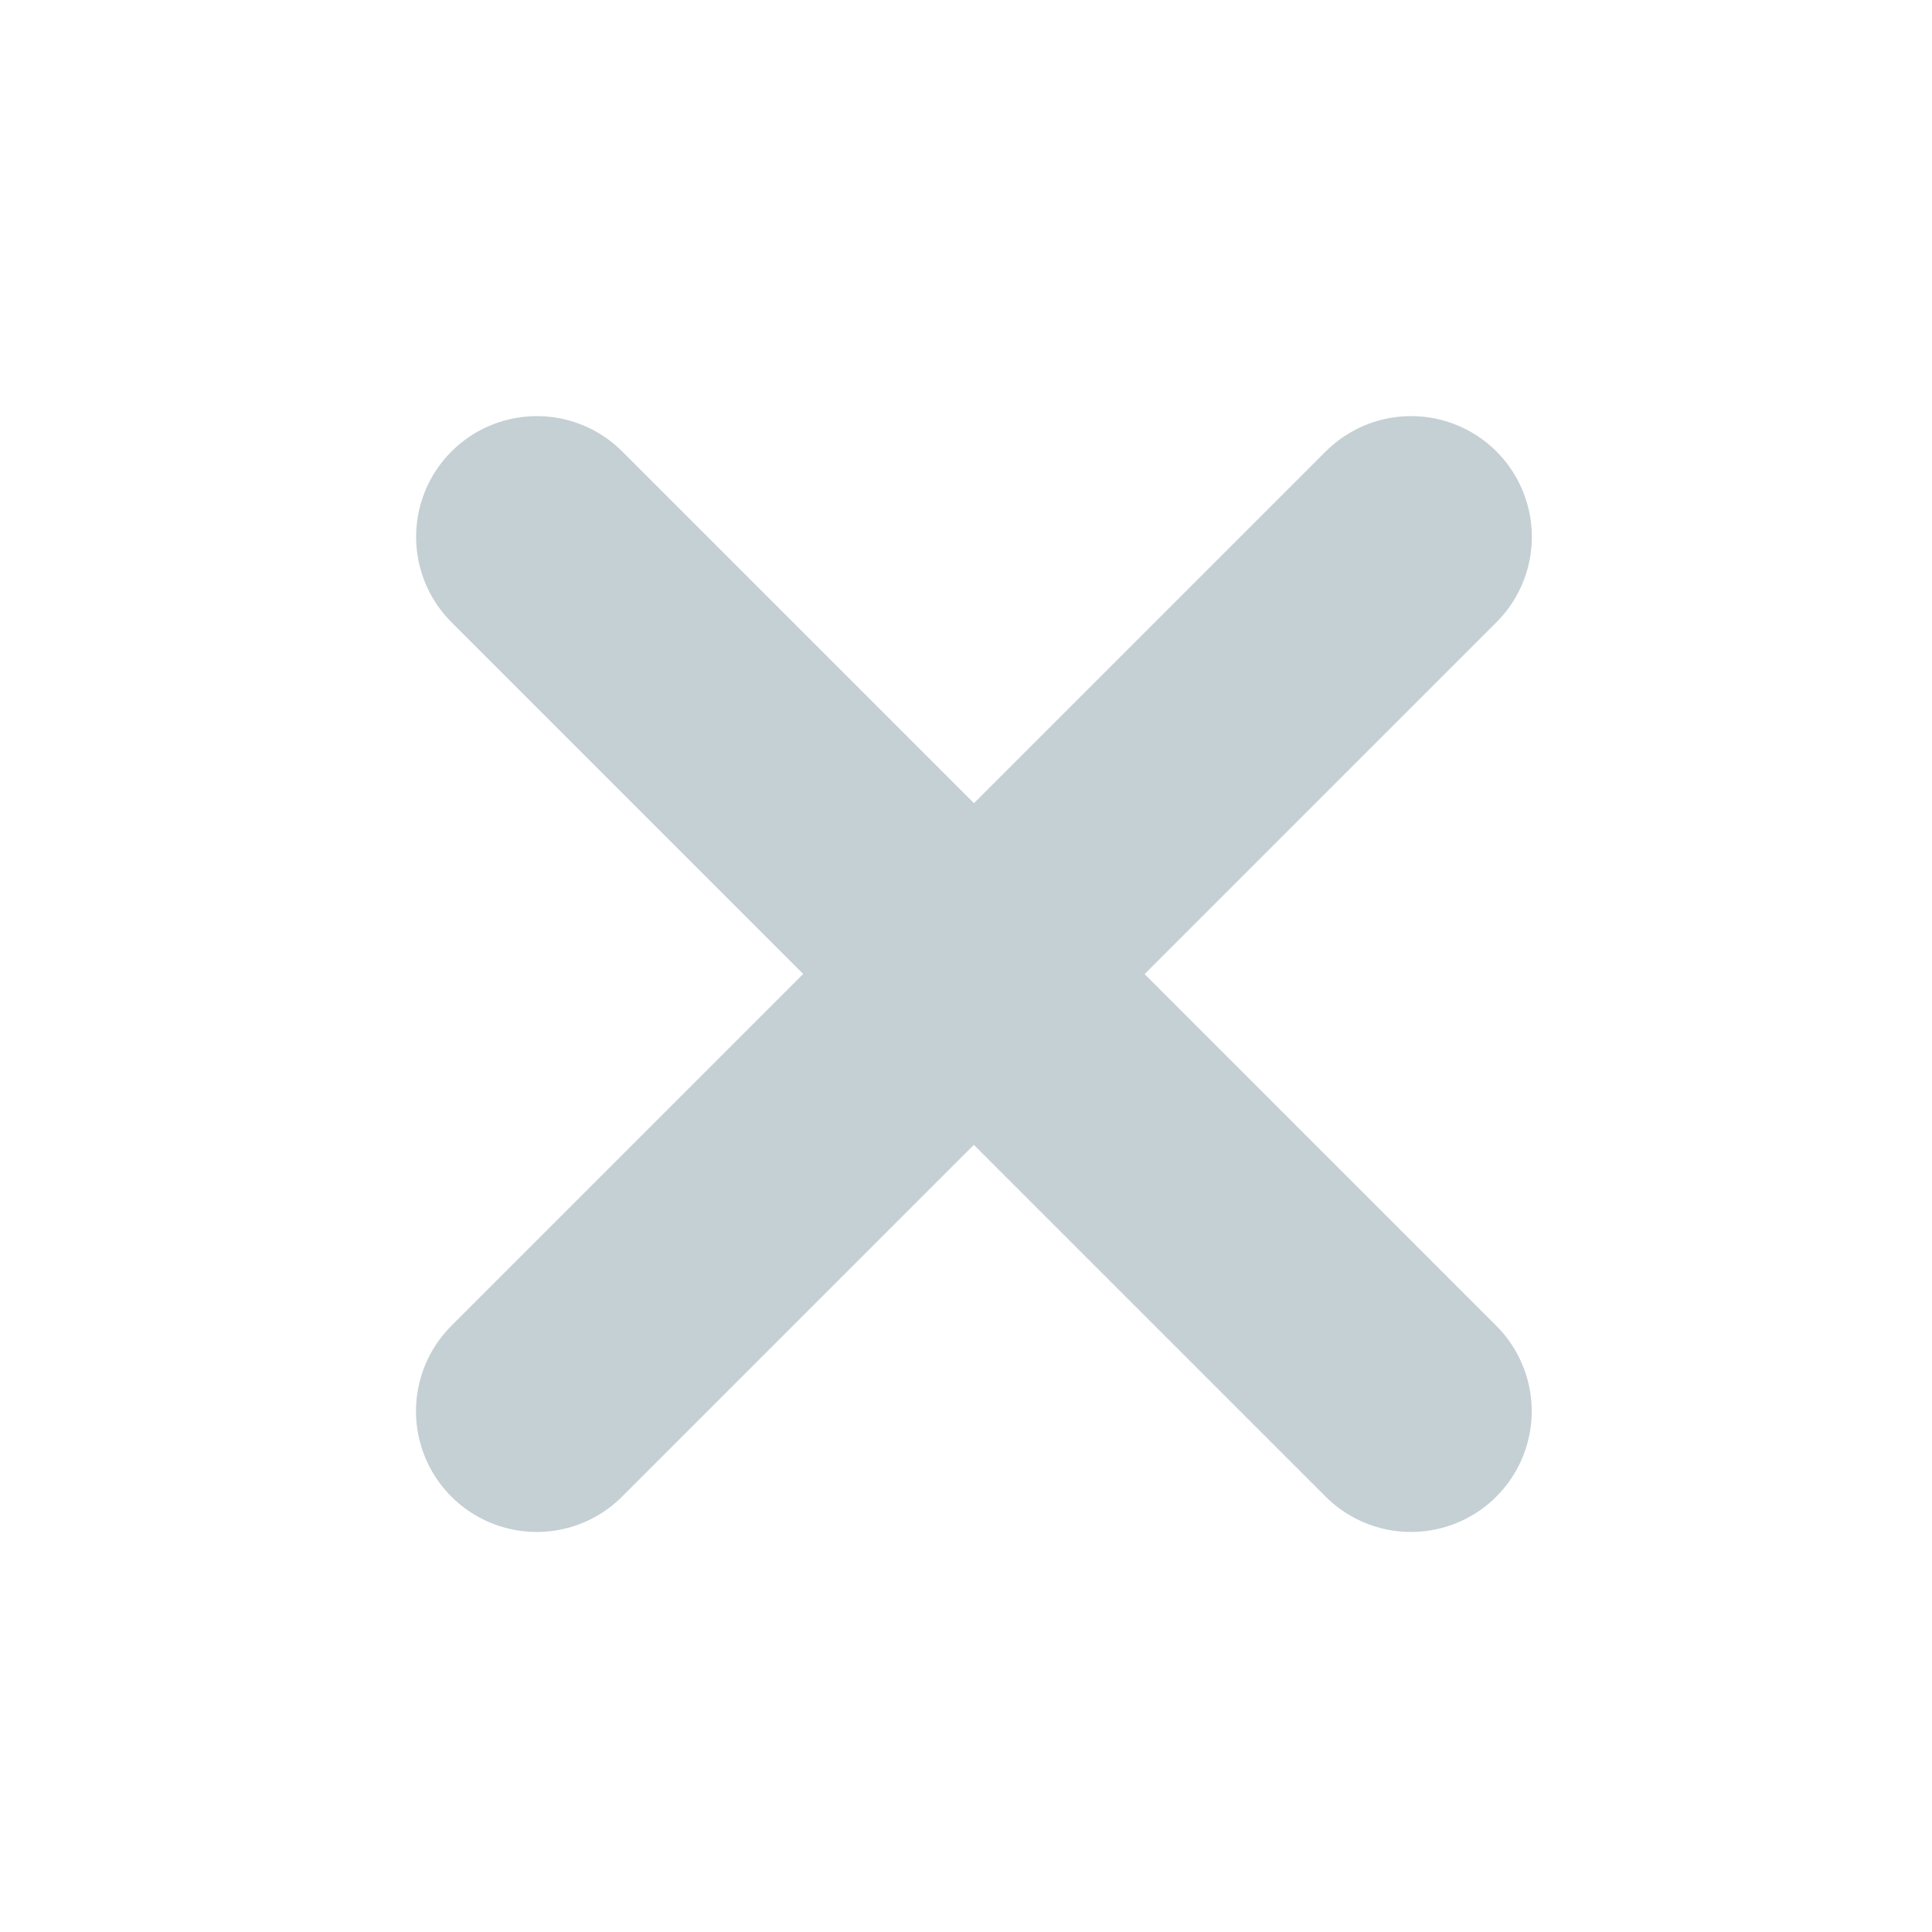 <svg width="16" height="16" xmlns="http://www.w3.org/2000/svg" xmlns:xlink="http://www.w3.org/1999/xlink"><defs><path id="close-small-a" d="M0 0h16v16H0z"/></defs><g fill="none" fill-rule="evenodd"><mask id="close-small-b" fill="#fff"><use xlink:href="#close-small-a"/></mask><g stroke="#C5D0D5" stroke-width="2" mask="url(#close-small-b)" stroke-linecap="round" stroke-linejoin="round"><path d="M11.686 4.446l-3.62 3.62-3.62-3.62M4.445 11.687l3.62-3.62 3.62 3.62"/></g></g></svg>
